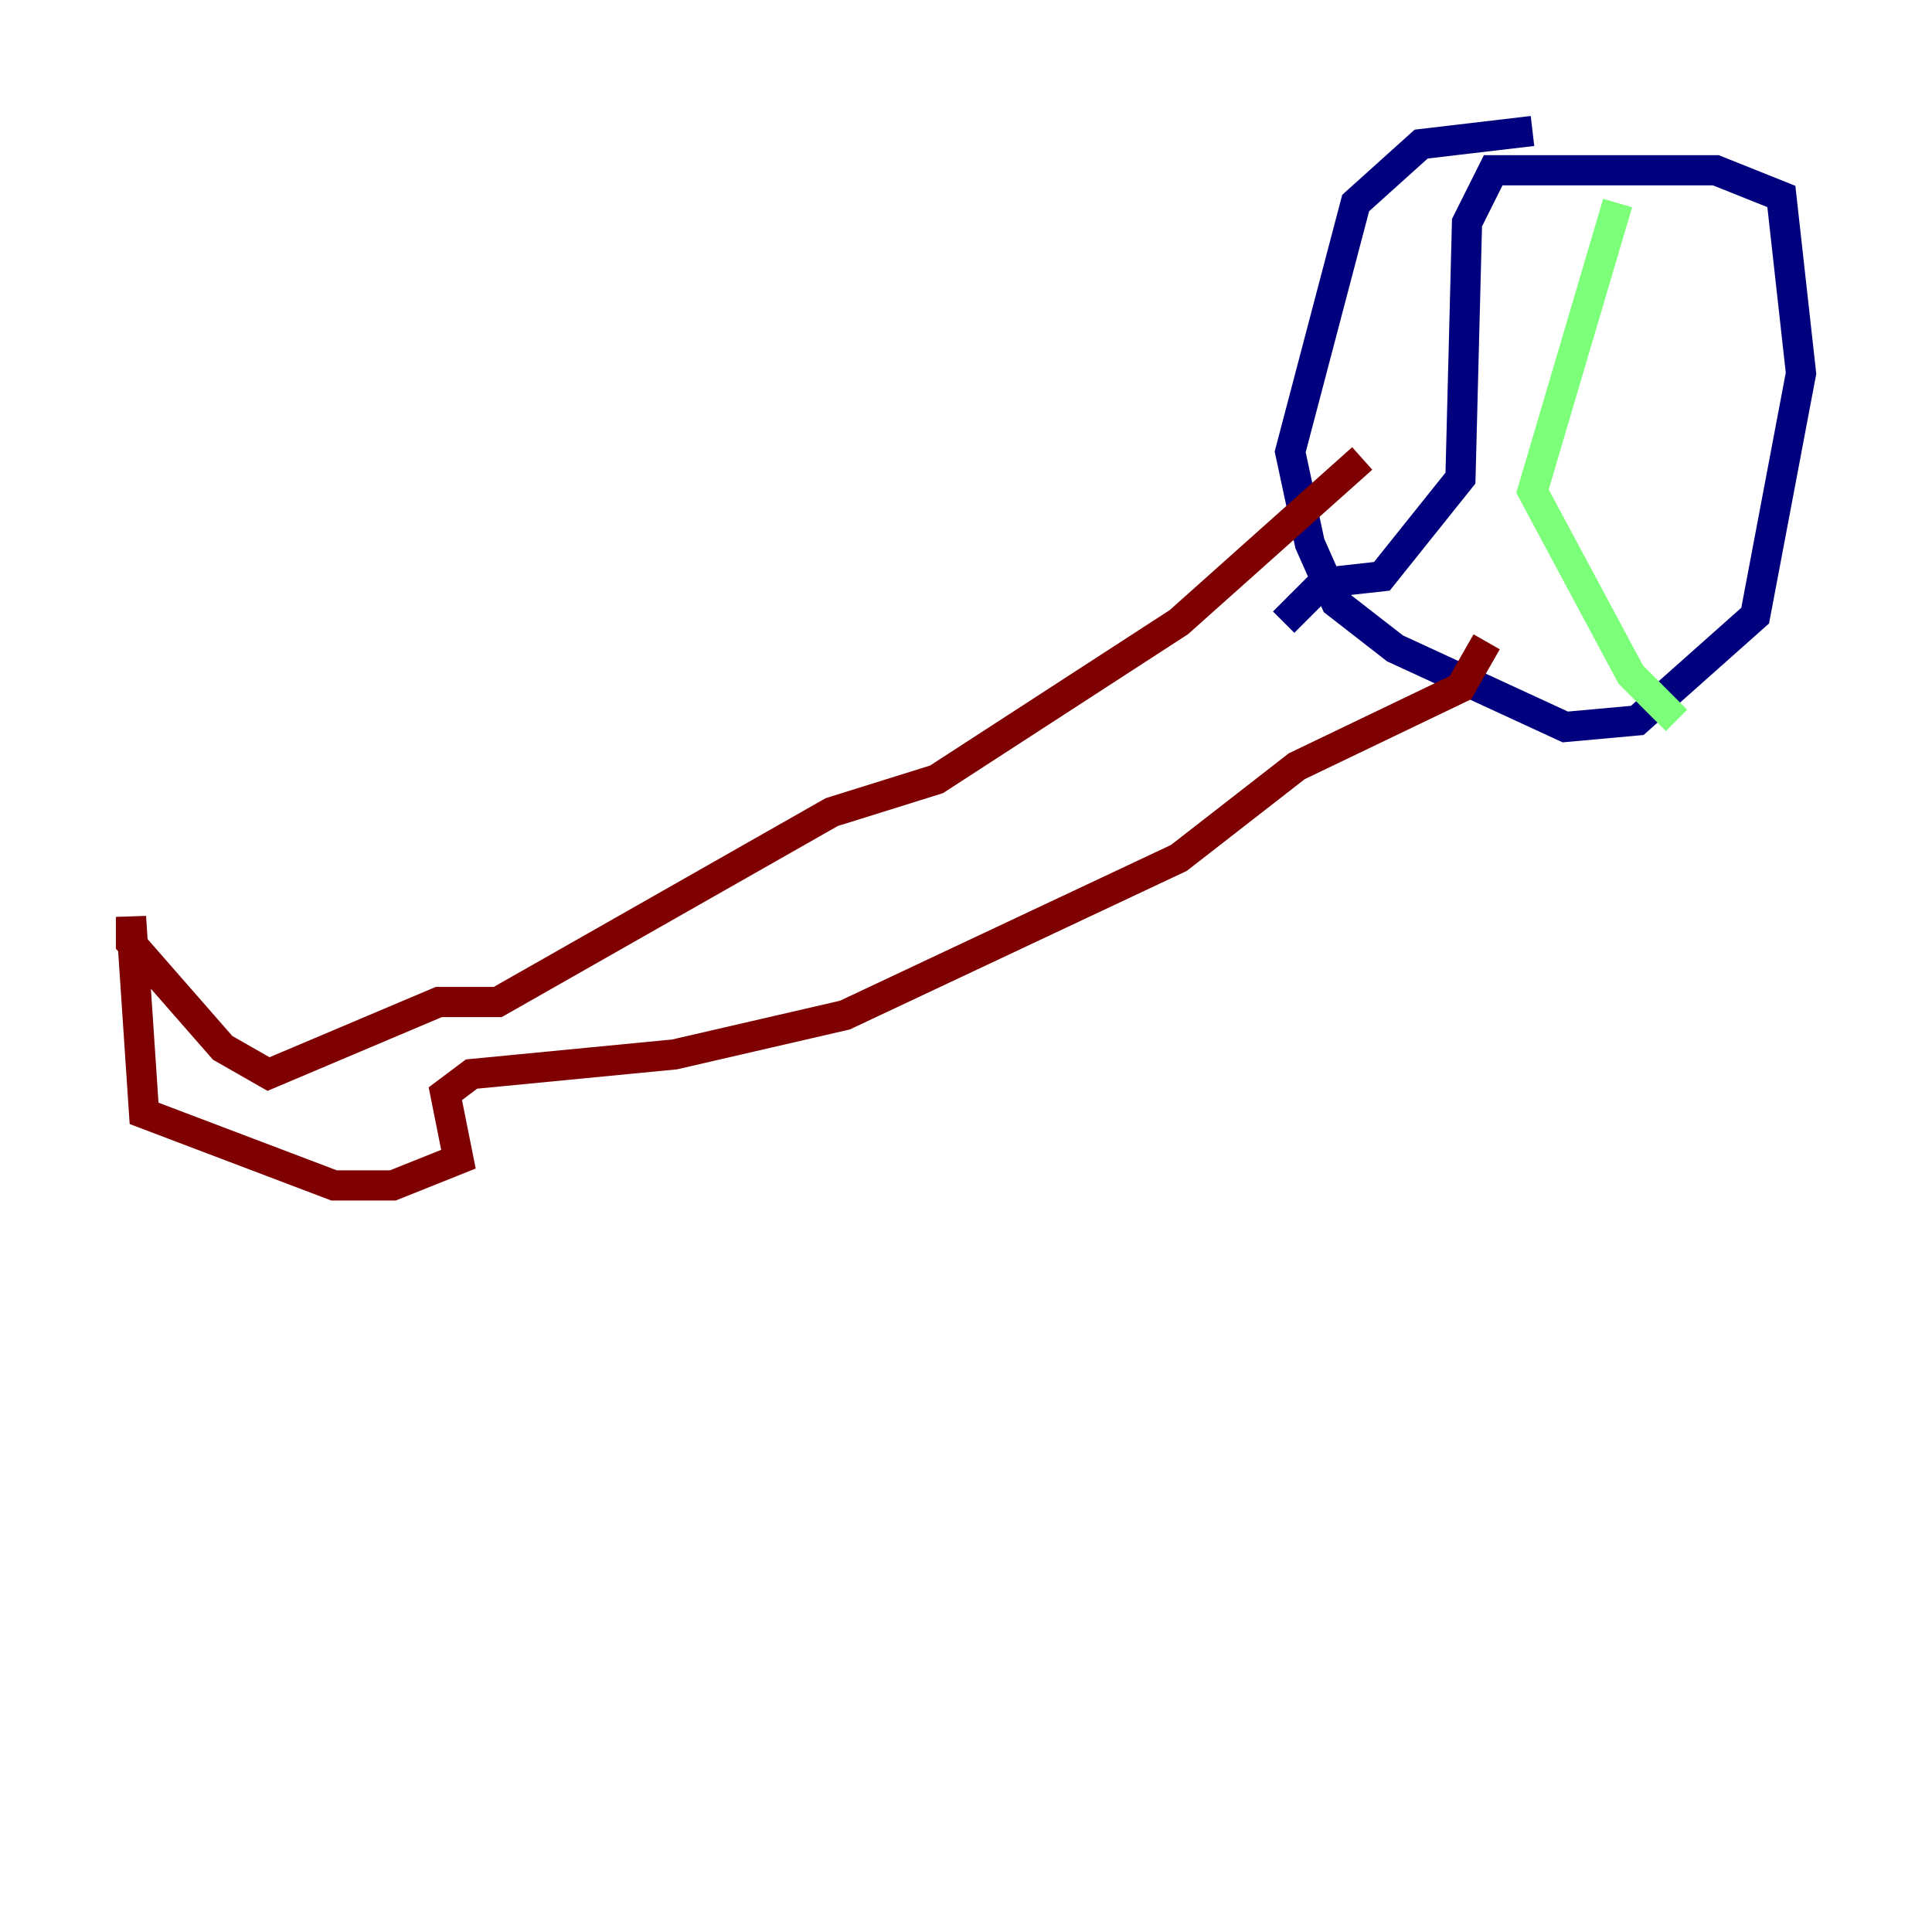 <?xml version="1.0" encoding="utf-8" ?>
<svg baseProfile="tiny" height="128" version="1.2" viewBox="0,0,128,128" width="128" xmlns="http://www.w3.org/2000/svg" xmlns:ev="http://www.w3.org/2001/xml-events" xmlns:xlink="http://www.w3.org/1999/xlink"><defs /><polyline fill="none" points="101.532,8.678 94.156,9.546 89.817,13.451 85.478,29.939 86.78,36.014 88.515,39.919 92.42,42.956 103.702,48.163 108.475,47.729 116.285,40.786 119.322,24.732 118.02,13.017 113.681,11.281 98.929,11.281 97.193,14.752 96.759,31.675 91.552,38.183 87.647,38.617 85.044,41.22" stroke="#00007f" stroke-width="2" /><polyline fill="none" points="107.173,13.451 101.532,32.542 108.041,44.691 111.078,47.729" stroke="#7cff79" stroke-width="2" /><polyline fill="none" points="90.251,30.373 78.102,41.22 62.047,51.634 55.105,53.803 32.976,66.386 29.071,66.386 17.79,71.159 14.752,69.424 8.678,62.481 8.678,60.746 9.546,73.763 22.129,78.536 26.034,78.536 30.373,76.8 29.505,72.461 31.241,71.159 44.691,69.858 55.973,67.254 78.102,56.841 85.912,50.766 96.759,45.559 98.495,42.522" stroke="#7f0000" stroke-width="2" /></svg>